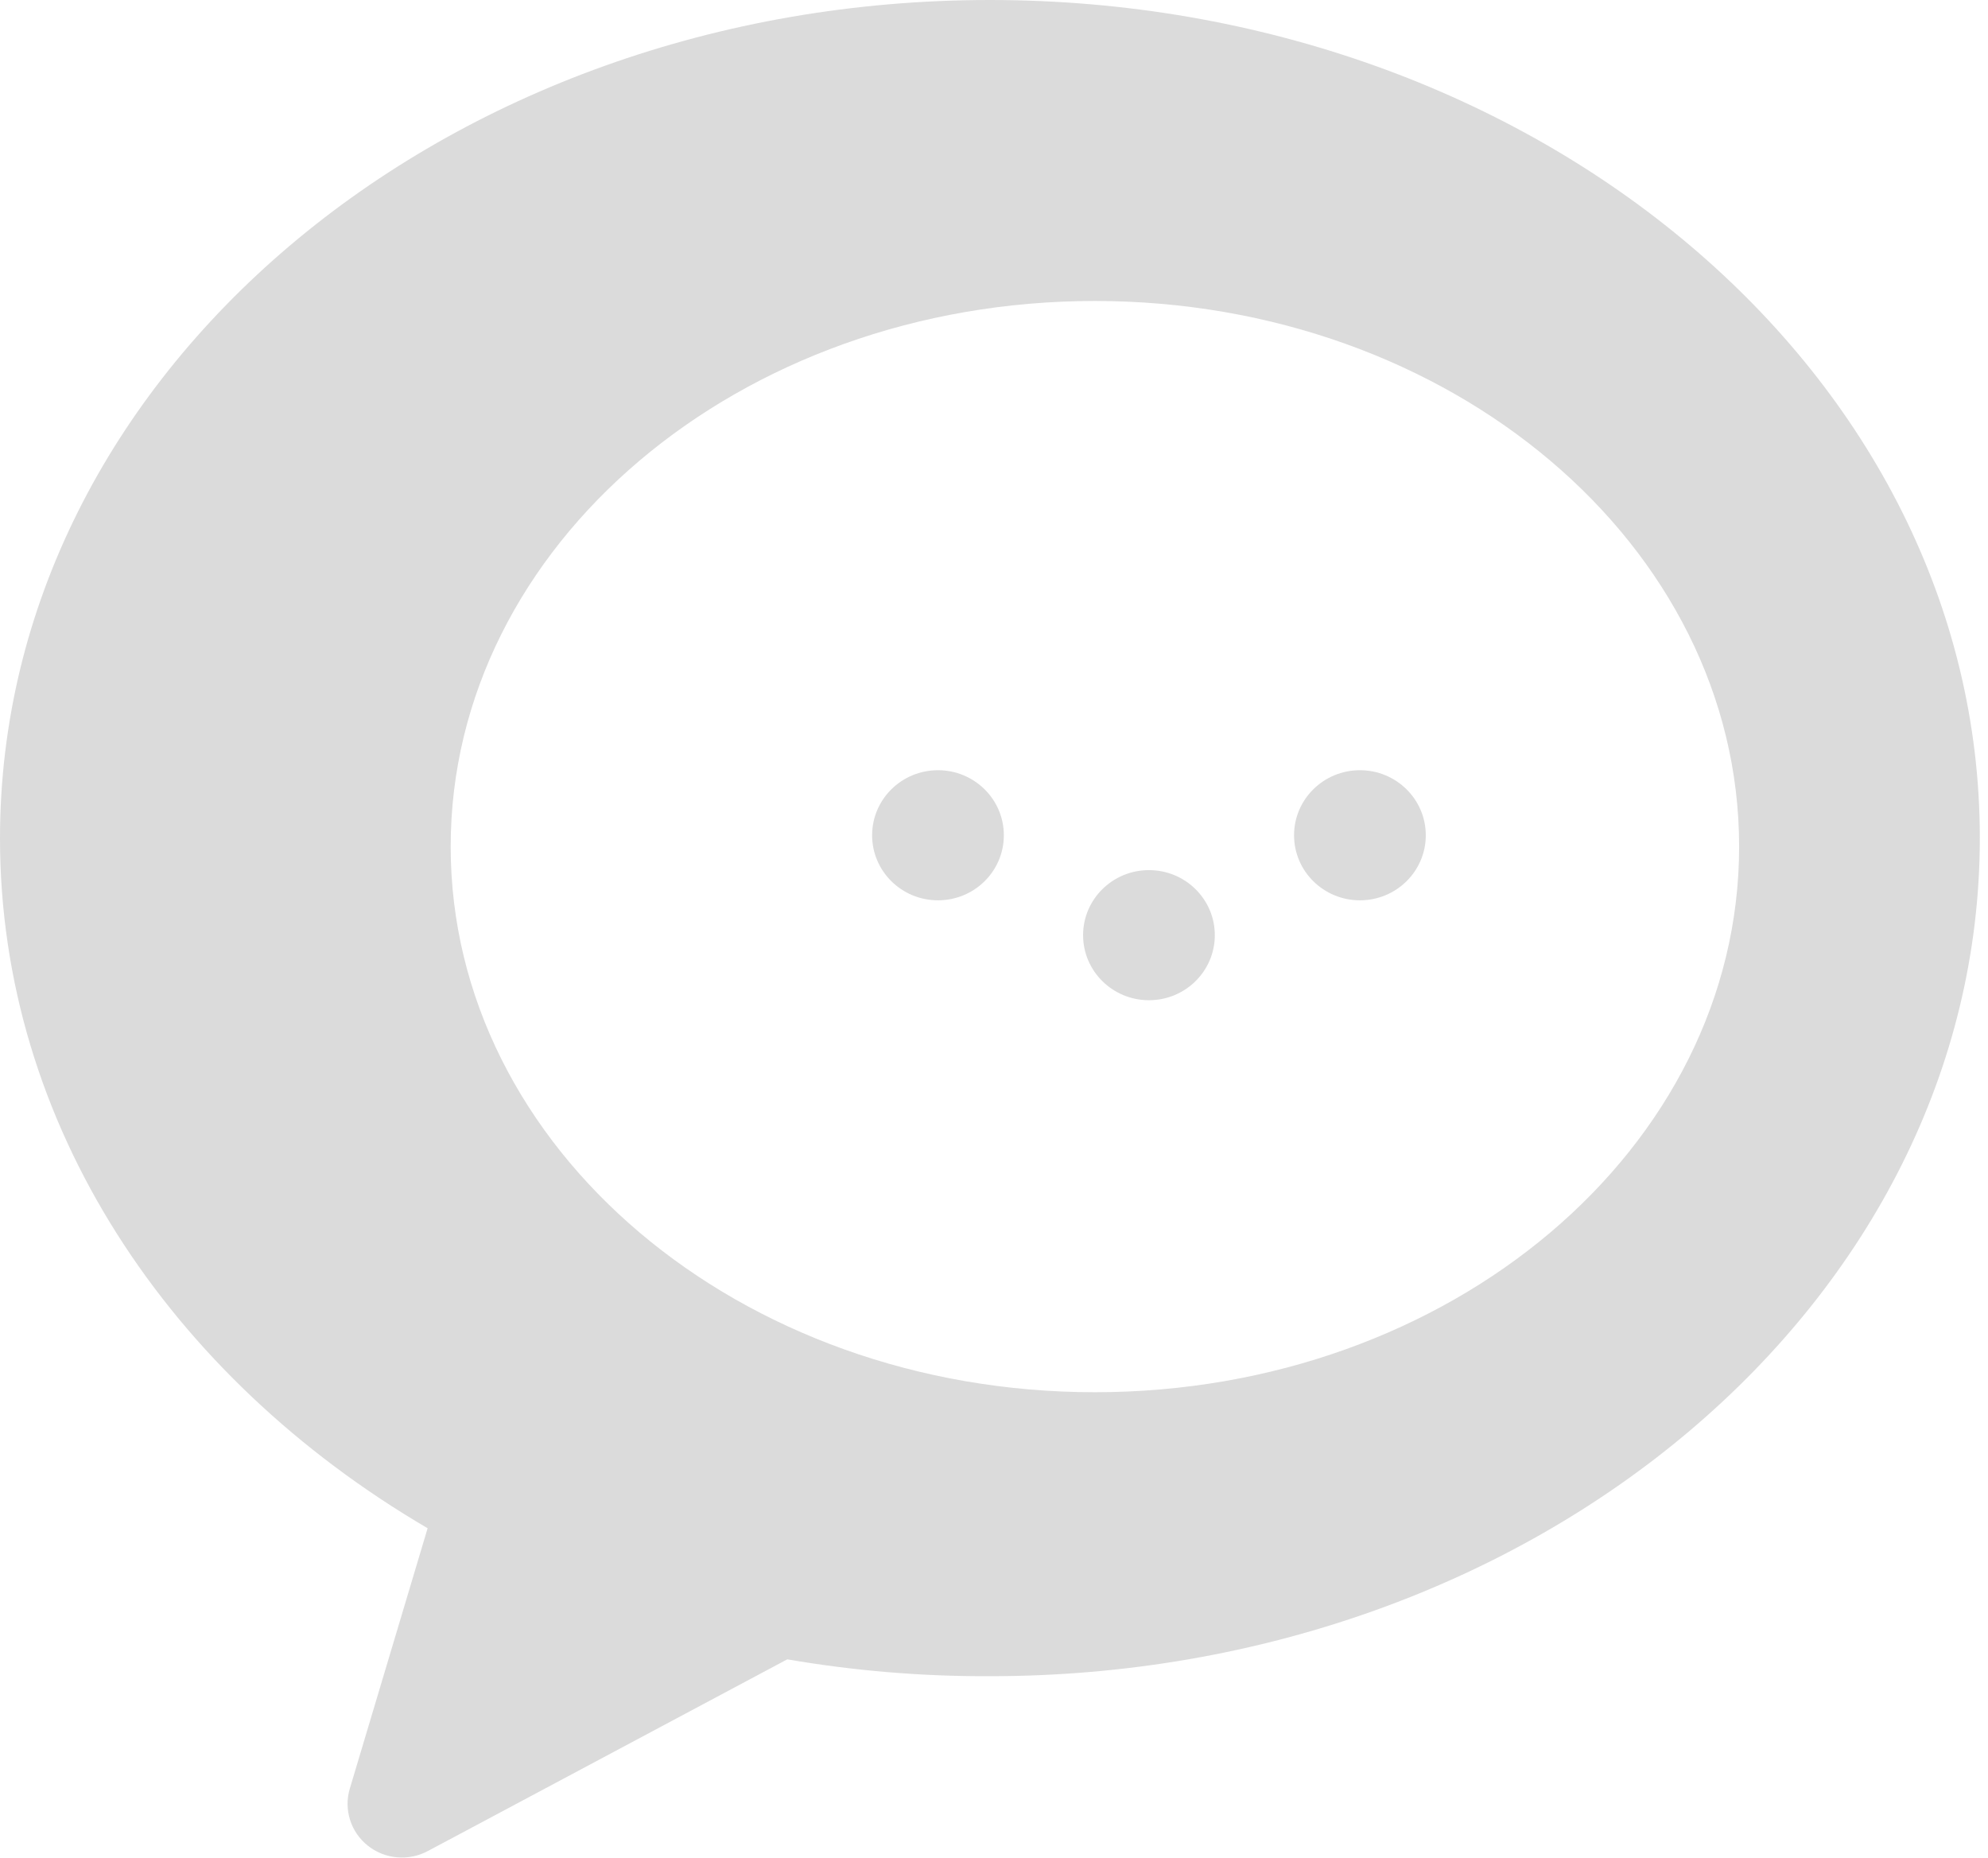 <svg width="107" height="100" viewBox="0 0 107 100" fill="none" xmlns="http://www.w3.org/2000/svg">
<path d="M53.276 0C23.859 0 0 20.196 0 45.11C0 60.505 9.112 74.093 23.016 82.236L18.828 96.247C18.664 96.795 18.668 97.379 18.839 97.925C19.011 98.471 19.343 98.954 19.793 99.314C20.243 99.673 20.791 99.893 21.368 99.944C21.944 99.996 22.523 99.878 23.032 99.604L42.373 89.291C45.973 89.909 49.622 90.213 53.276 90.198C82.701 90.198 106.56 70.002 106.56 45.088C106.56 20.173 82.701 0 53.276 0ZM58.927 74.917C39.785 74.917 24.257 61.768 24.257 45.556C24.257 29.345 39.777 16.196 58.927 16.196C78.077 16.196 93.605 29.338 93.605 45.556C93.605 61.775 78.077 74.917 58.927 74.917V74.917Z" fill="#dbdbdb"/>
<path d="M50.485 48.447C52.443 48.447 54.03 46.88 54.03 44.947C54.03 43.013 52.443 41.446 50.485 41.446C48.527 41.446 46.94 43.013 46.94 44.947C46.94 46.88 48.527 48.447 50.485 48.447Z" fill="#dbdbdb"/>
<path d="M61.84 53.823C63.798 53.823 65.385 52.256 65.385 50.322C65.385 48.389 63.798 46.822 61.84 46.822C59.882 46.822 58.295 48.389 58.295 50.322C58.295 52.256 59.882 53.823 61.84 53.823Z" fill="#dbdbdb"/>
<path d="M73.195 48.447C75.153 48.447 76.74 46.88 76.74 44.947C76.74 43.013 75.153 41.446 73.195 41.446C71.237 41.446 69.65 43.013 69.65 44.947C69.65 46.88 71.237 48.447 73.195 48.447Z" fill="#dbdbdb"/>
</svg>
